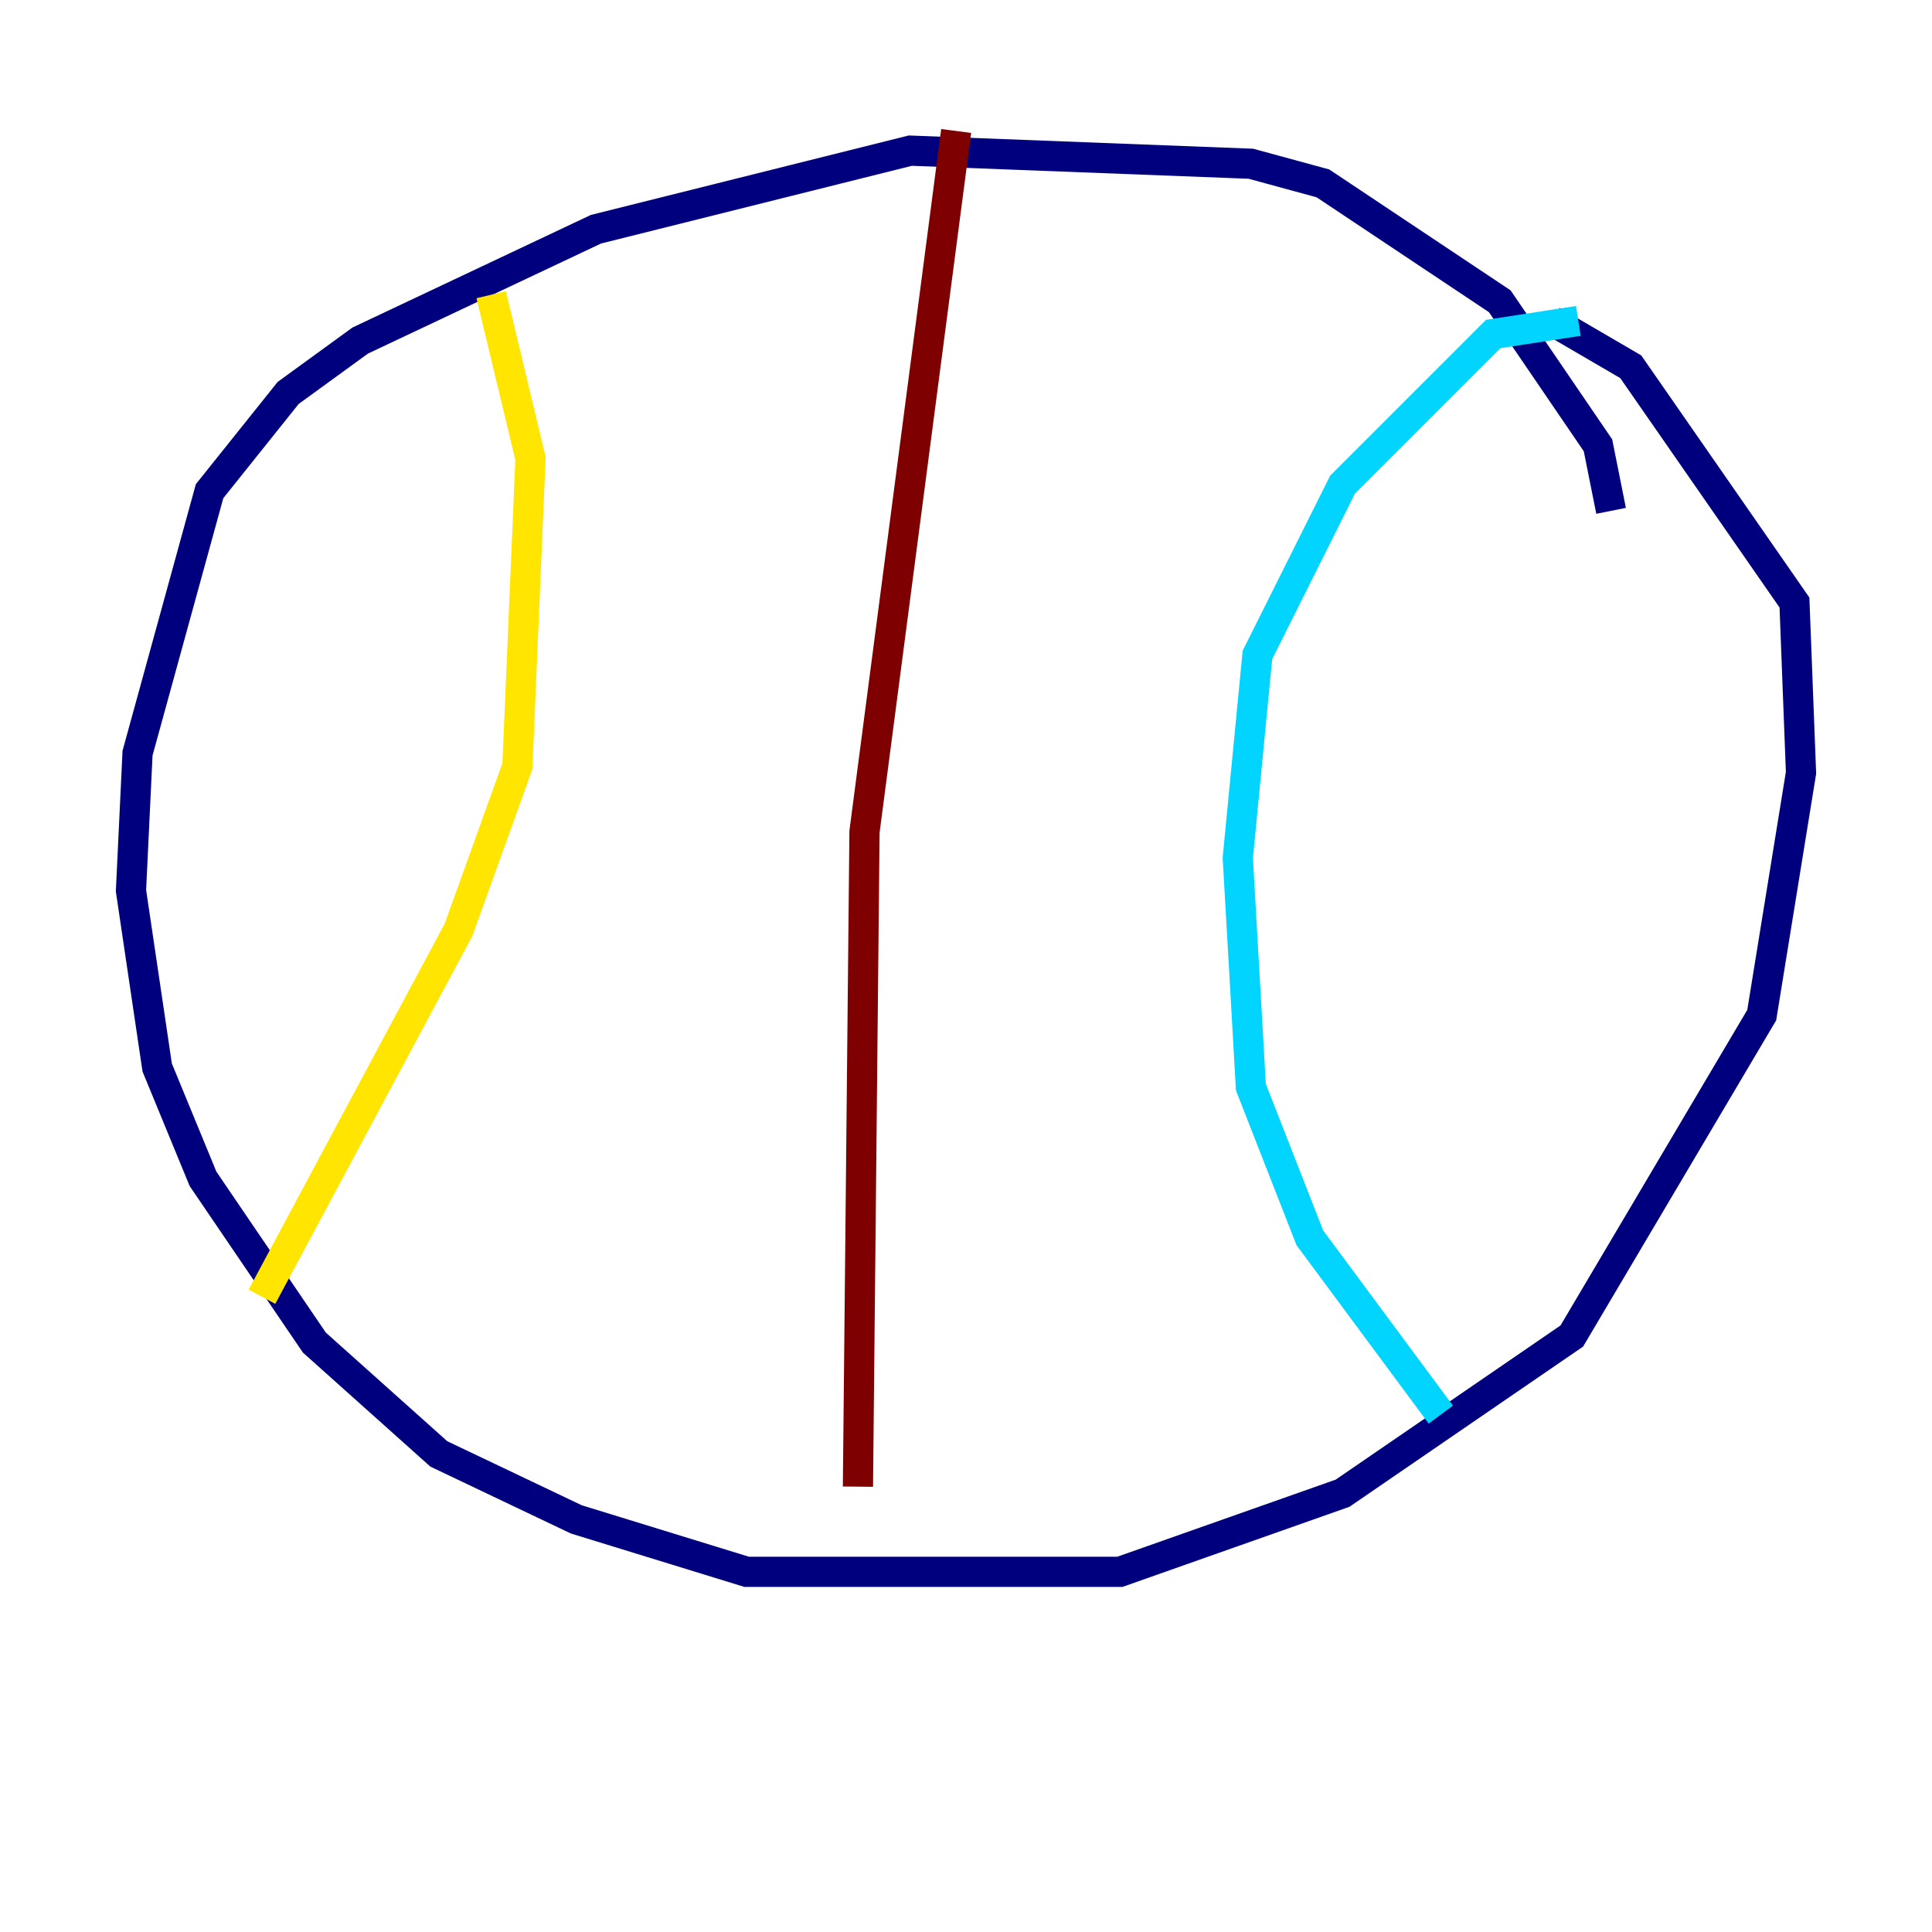 <?xml version="1.0" encoding="utf-8" ?>
<svg baseProfile="tiny" height="128" version="1.2" viewBox="0,0,128,128" width="128" xmlns="http://www.w3.org/2000/svg" xmlns:ev="http://www.w3.org/2001/xml-events" xmlns:xlink="http://www.w3.org/1999/xlink"><defs /><polyline fill="none" points="106.739,33.844 105.871,29.505 99.363,19.959 87.647,12.149 82.875,10.848 60.312,9.98 39.485,15.186 23.864,22.563 19.091,26.034 13.885,32.542 9.112,49.898 8.678,59.01 10.414,70.725 13.451,78.102 20.827,88.949 29.071,96.325 38.183,100.664 49.464,104.136 74.197,104.136 88.949,98.929 104.136,88.515 116.719,67.254 119.322,51.2 118.888,39.919 108.041,24.298 102.834,21.261" stroke="#00007f" stroke-width="2" /><polyline fill="none" points="104.57,21.261 98.929,22.129 88.949,32.108 83.308,43.39 82.007,56.841 82.875,72.027 86.78,82.007 95.458,93.722" stroke="#00d4ff" stroke-width="2" /><polyline fill="none" points="32.542,19.525 35.146,30.373 34.278,50.766 30.373,61.614 17.356,85.912" stroke="#ffe500" stroke-width="2" /><polyline fill="none" points="63.349,8.678 57.275,55.105 56.841,98.495" stroke="#7f0000" stroke-width="2" /></svg>